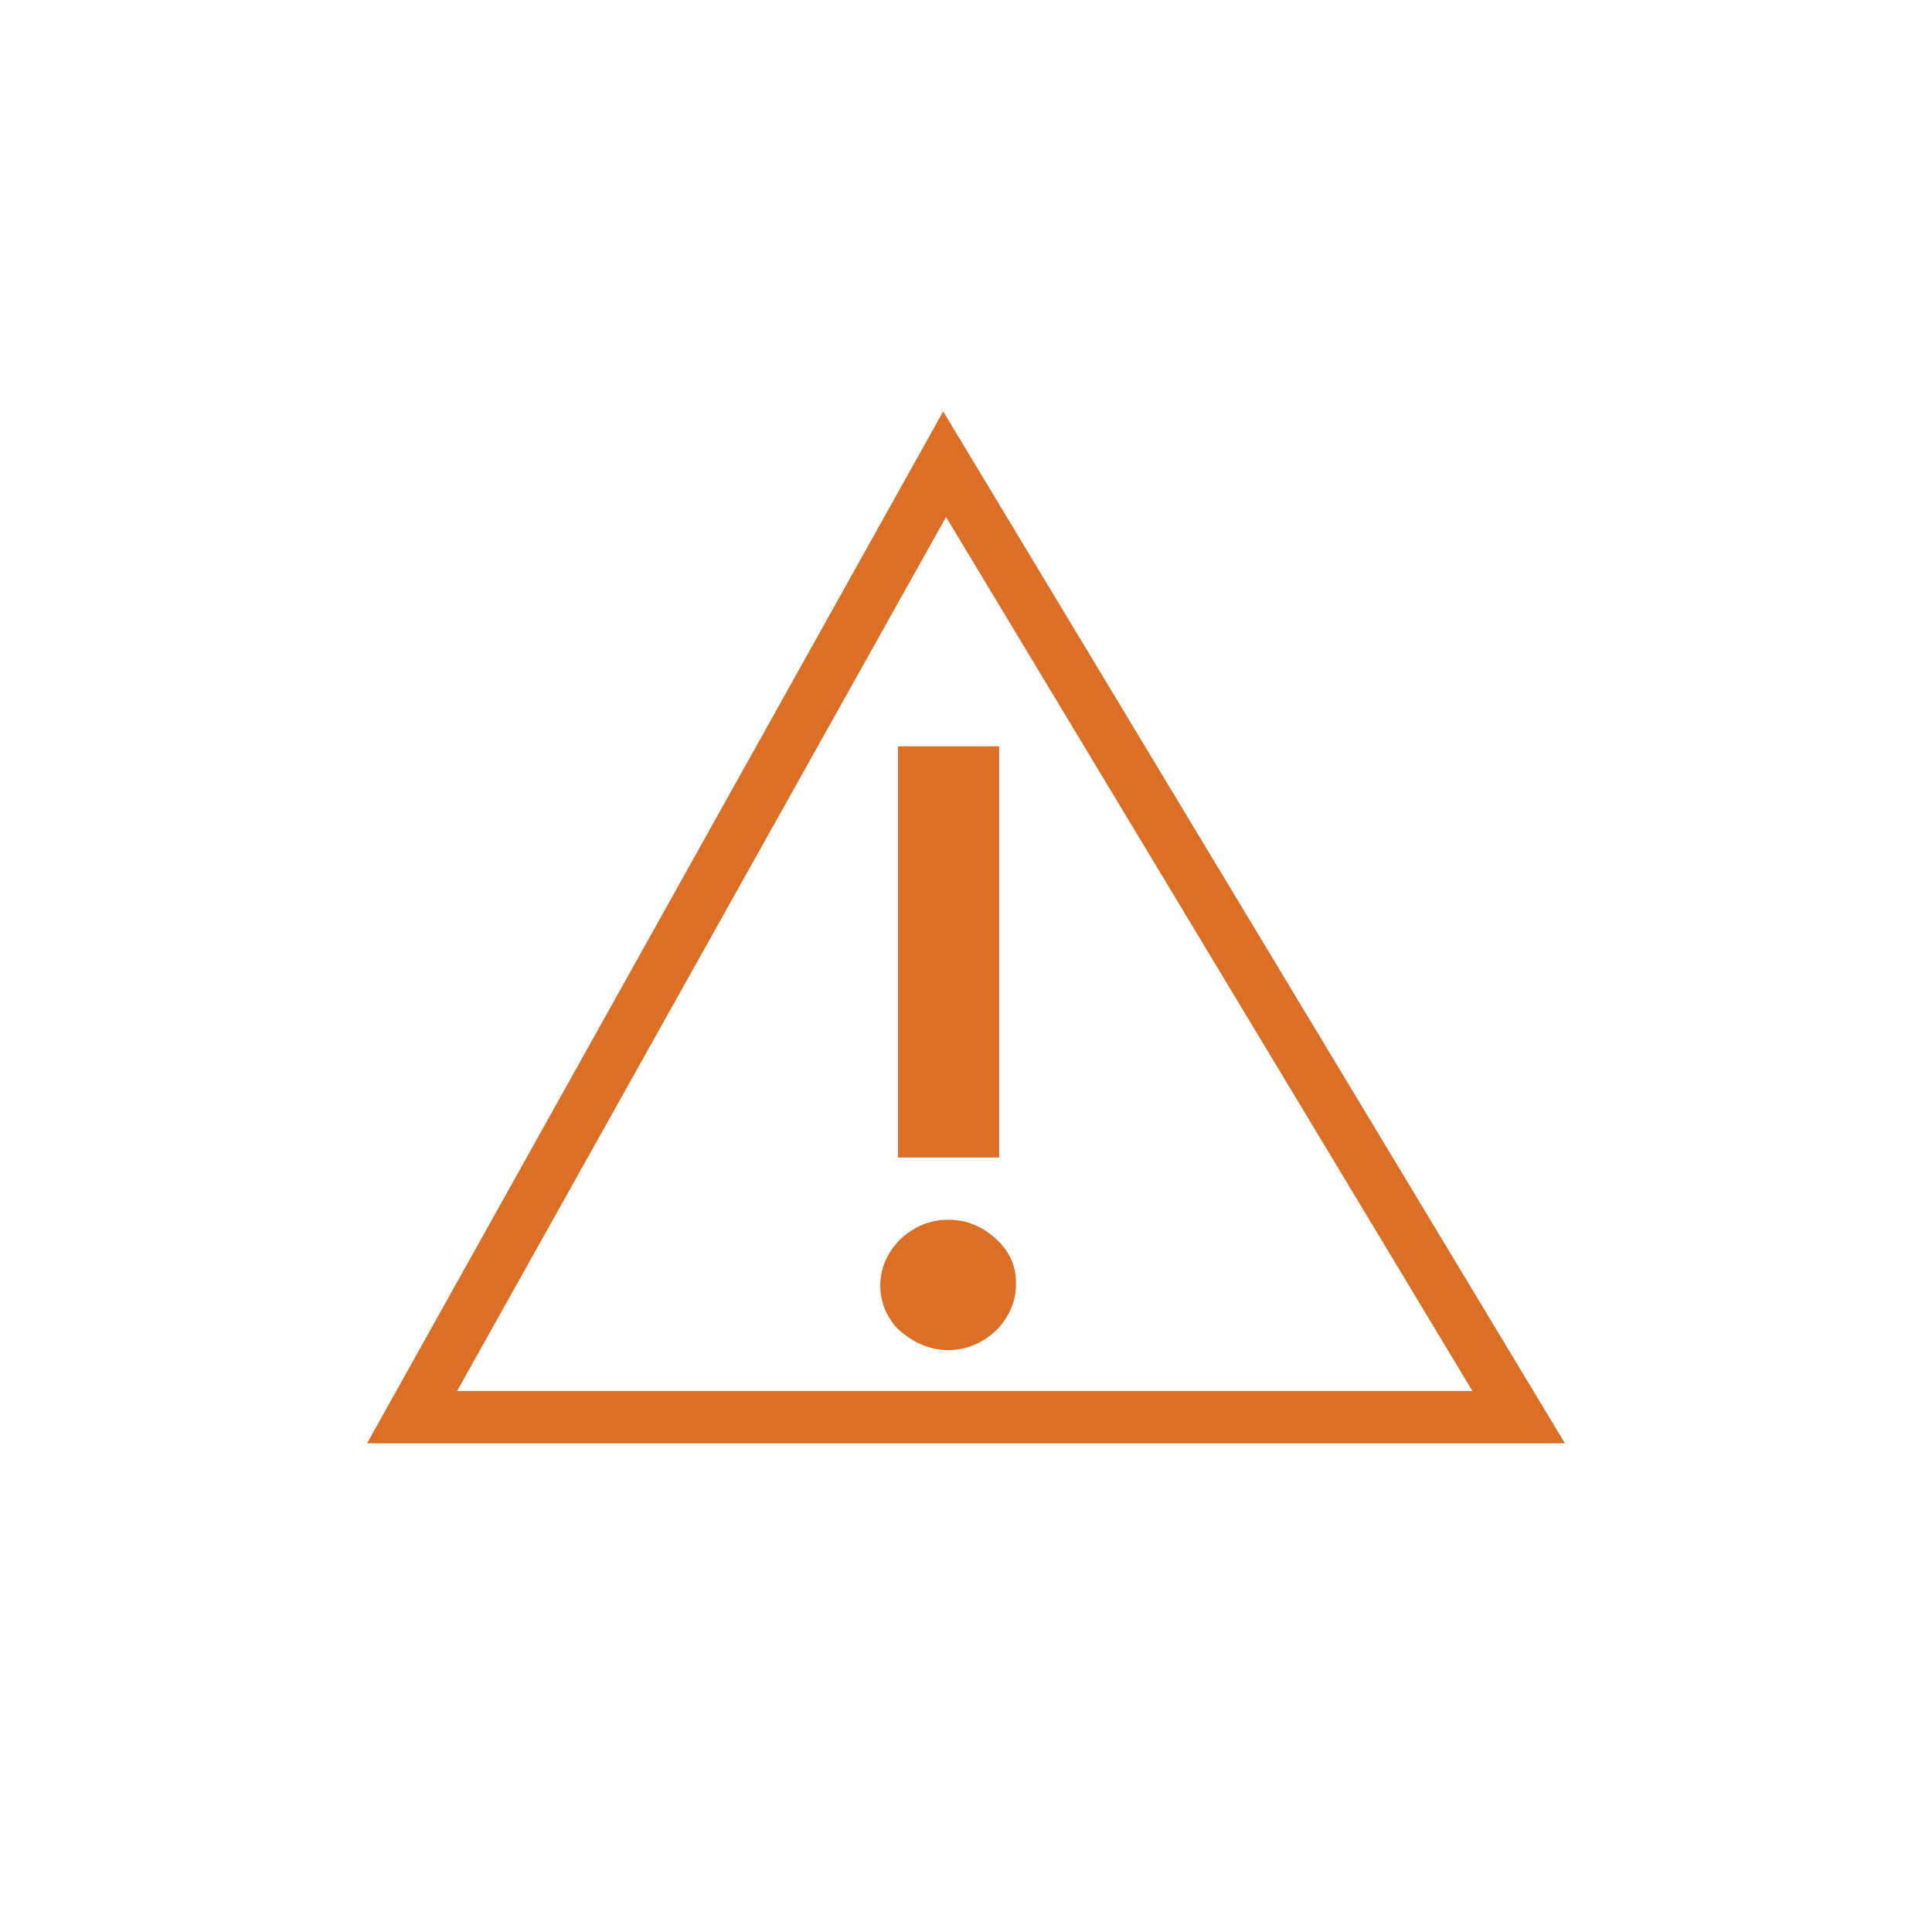 <svg width="100" height="100" viewBox="0 0 100 100" fill="none" xmlns="http://www.w3.org/2000/svg">
<path fill-rule="evenodd" clip-rule="evenodd" d="M19 74.705L48.819 21.295L81 74.705H19ZM76.211 71.994L48.968 26.76L23.661 71.994H76.211Z" fill="#DA6F25"/>
<path fill-rule="evenodd" clip-rule="evenodd" d="M51.714 38.629H46.478V59.912H51.714V38.629ZM49.096 63.135C50.033 63.135 50.842 63.477 51.544 64.117C52.246 64.757 52.608 65.526 52.587 66.465C52.587 67.404 52.204 68.216 51.544 68.877C50.82 69.539 50.033 69.881 49.054 69.881C48.585 69.881 48.139 69.774 47.713 69.603C47.309 69.432 46.947 69.198 46.606 68.899C46.266 68.621 46.032 68.258 45.84 67.853C45.67 67.468 45.563 67.02 45.563 66.55C45.563 65.611 45.946 64.8 46.606 64.138C47.33 63.477 48.117 63.135 49.096 63.135Z" fill="#DA6F25"/>
</svg>
